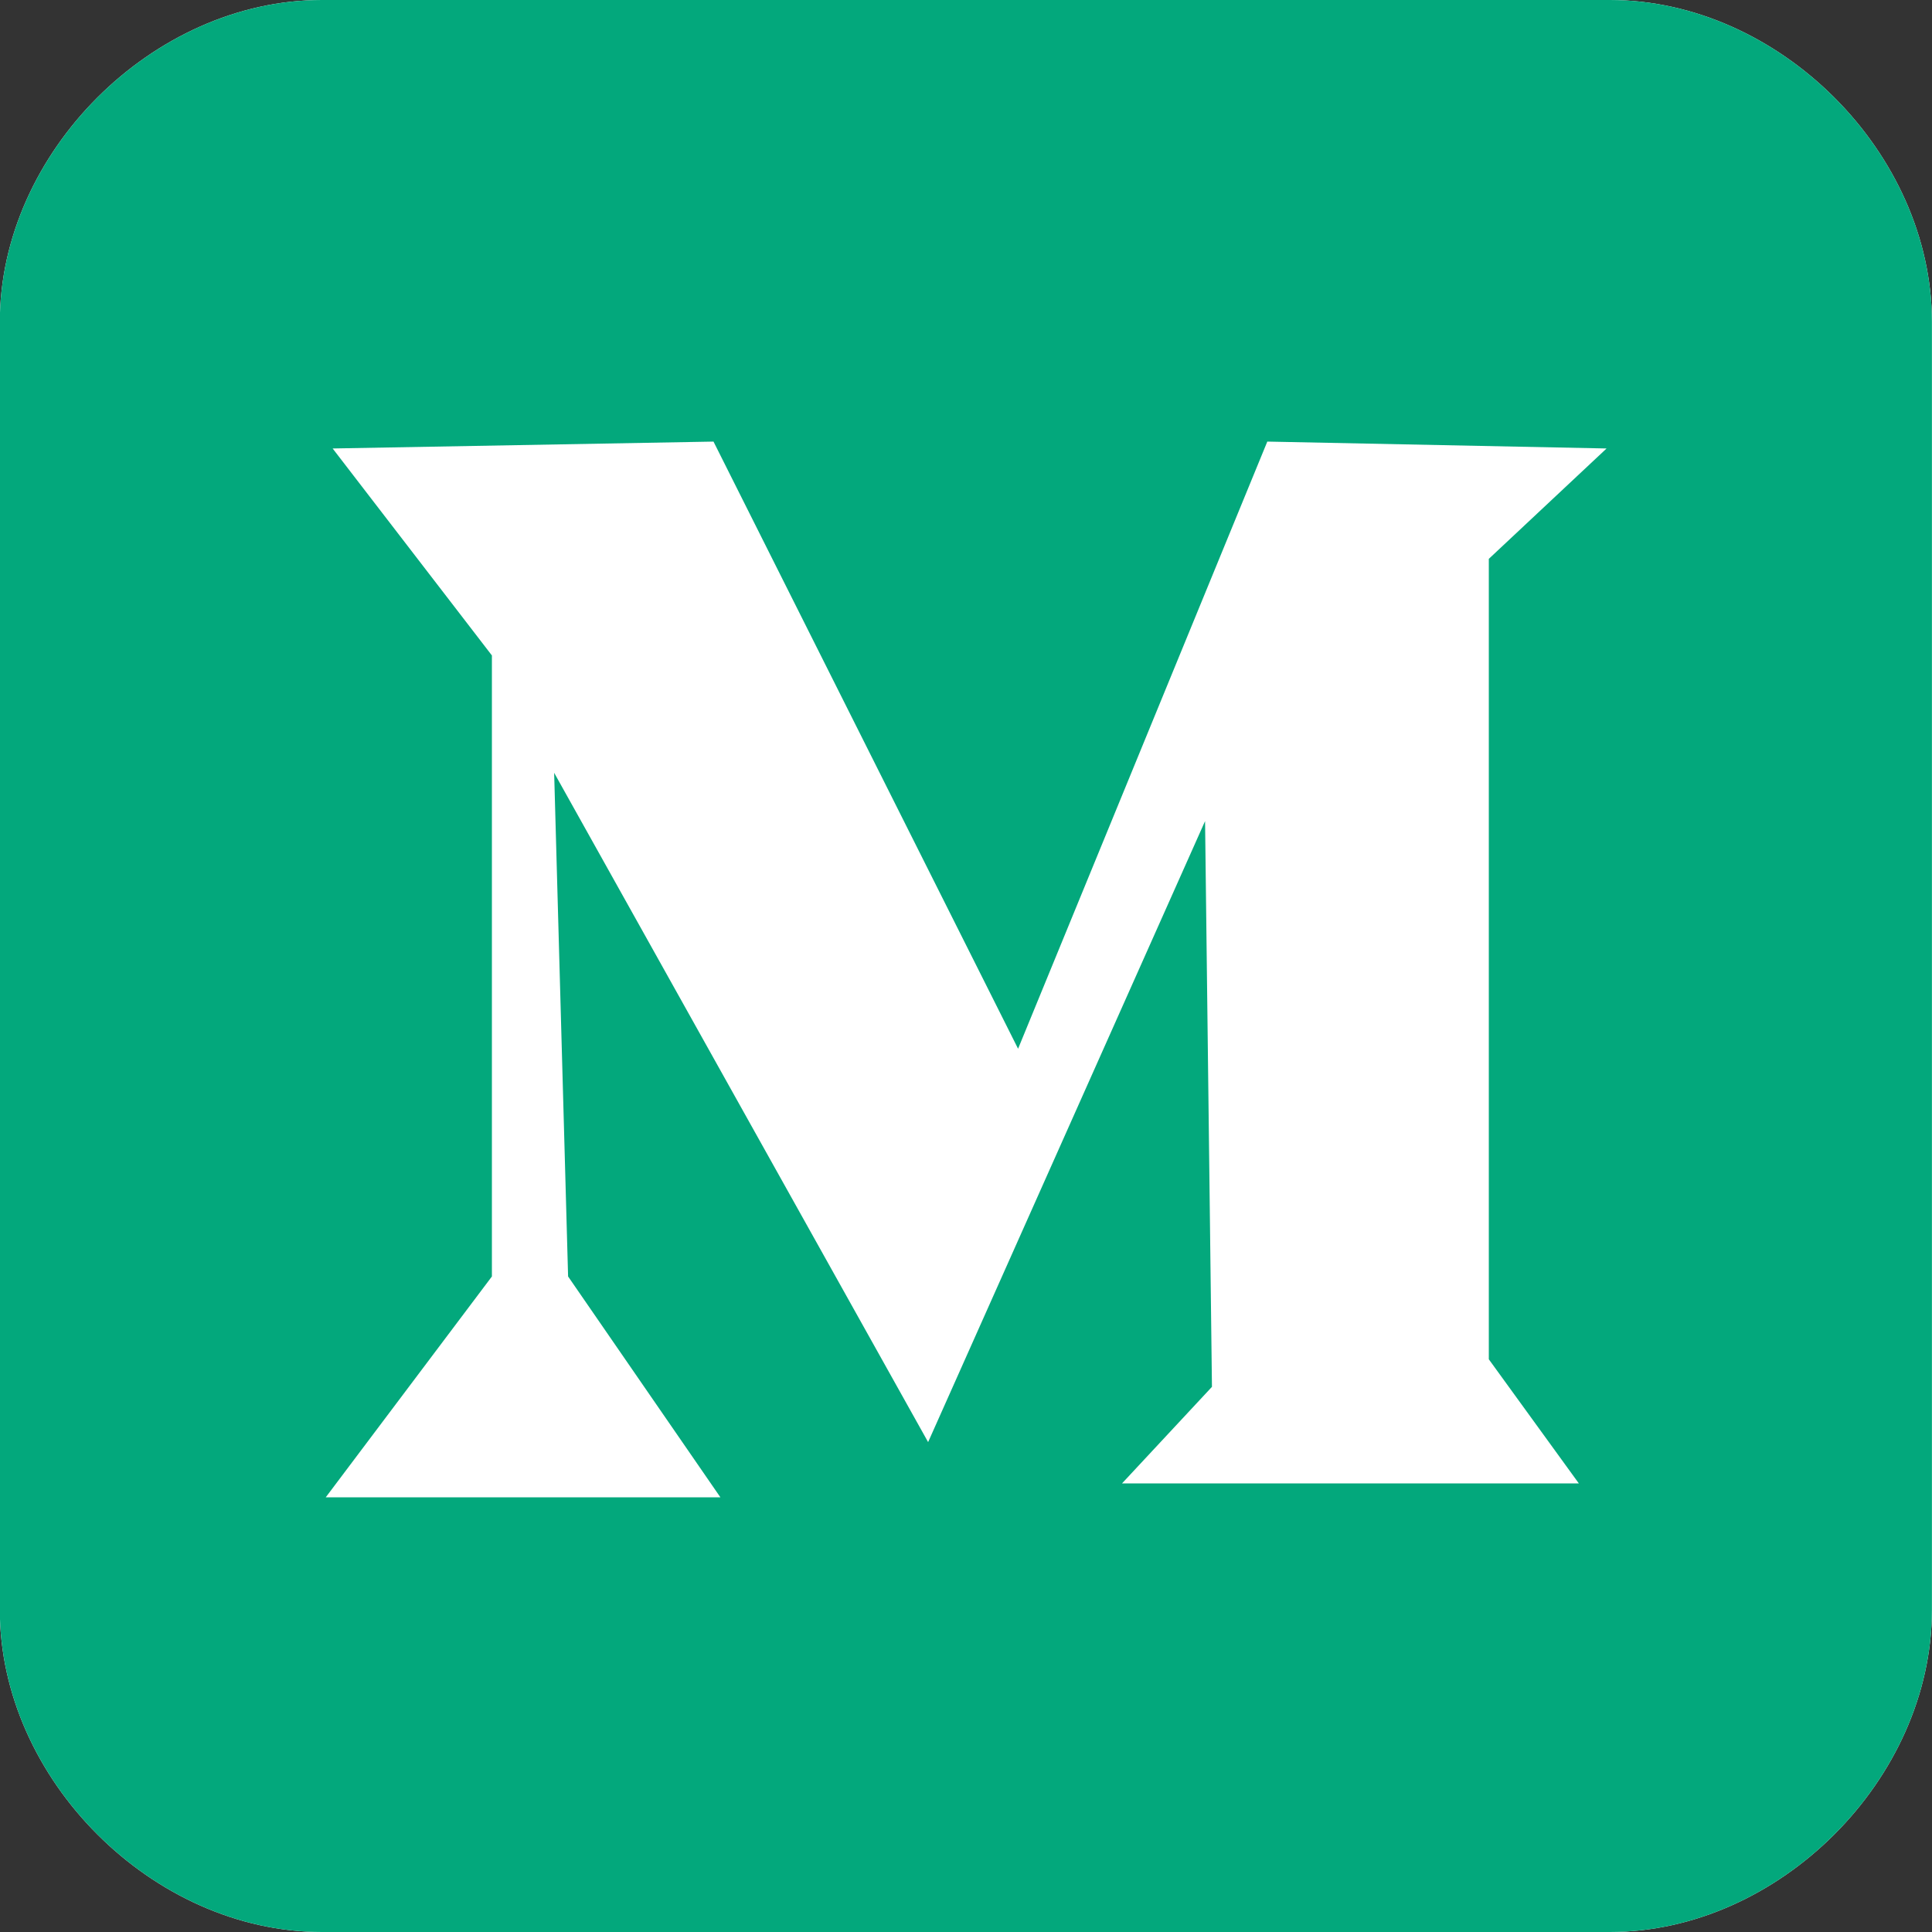 <svg 
 xmlns="http://www.w3.org/2000/svg"
 xmlns:xlink="http://www.w3.org/1999/xlink"
 width="23px" height="23px">
<rect width="100%" height="100%" fill="#333333" stroke="none"/>
<path fill-rule="evenodd"  fill="rgb(255, 255, 255)"
 d="M19.165,23.000 L3.832,23.000 C1.817,23.000 -0.002,21.180 -0.002,19.166 L-0.002,3.833 C-0.002,1.819 1.817,-0.000 3.832,-0.000 L19.165,-0.000 C21.179,-0.000 22.999,1.819 22.999,3.833 L22.999,19.166 C22.999,21.180 21.179,23.000 19.165,23.000 Z"/>
<path fill-rule="evenodd"  fill="rgb(3, 168, 124)"
 d="M19.165,23.000 L3.832,23.000 C1.817,23.000 -0.002,21.180 -0.002,19.166 L-0.002,3.833 C-0.002,1.819 1.817,-0.000 3.832,-0.000 L19.165,-0.000 C21.179,-0.000 22.999,1.819 22.999,3.833 L22.999,19.166 C22.999,21.180 21.179,23.000 19.165,23.000 ZM15.087,5.257 L12.120,12.485 L8.494,5.257 L3.960,5.339 L5.856,7.803 L5.856,15.196 L3.878,17.825 L8.576,17.825 L6.763,15.196 L6.597,9.200 L11.049,17.168 L14.346,9.775 L14.428,16.510 L13.357,17.660 L18.796,17.660 L17.724,16.182 L17.724,6.653 L19.126,5.339 L15.087,5.257 Z"/>
</svg>